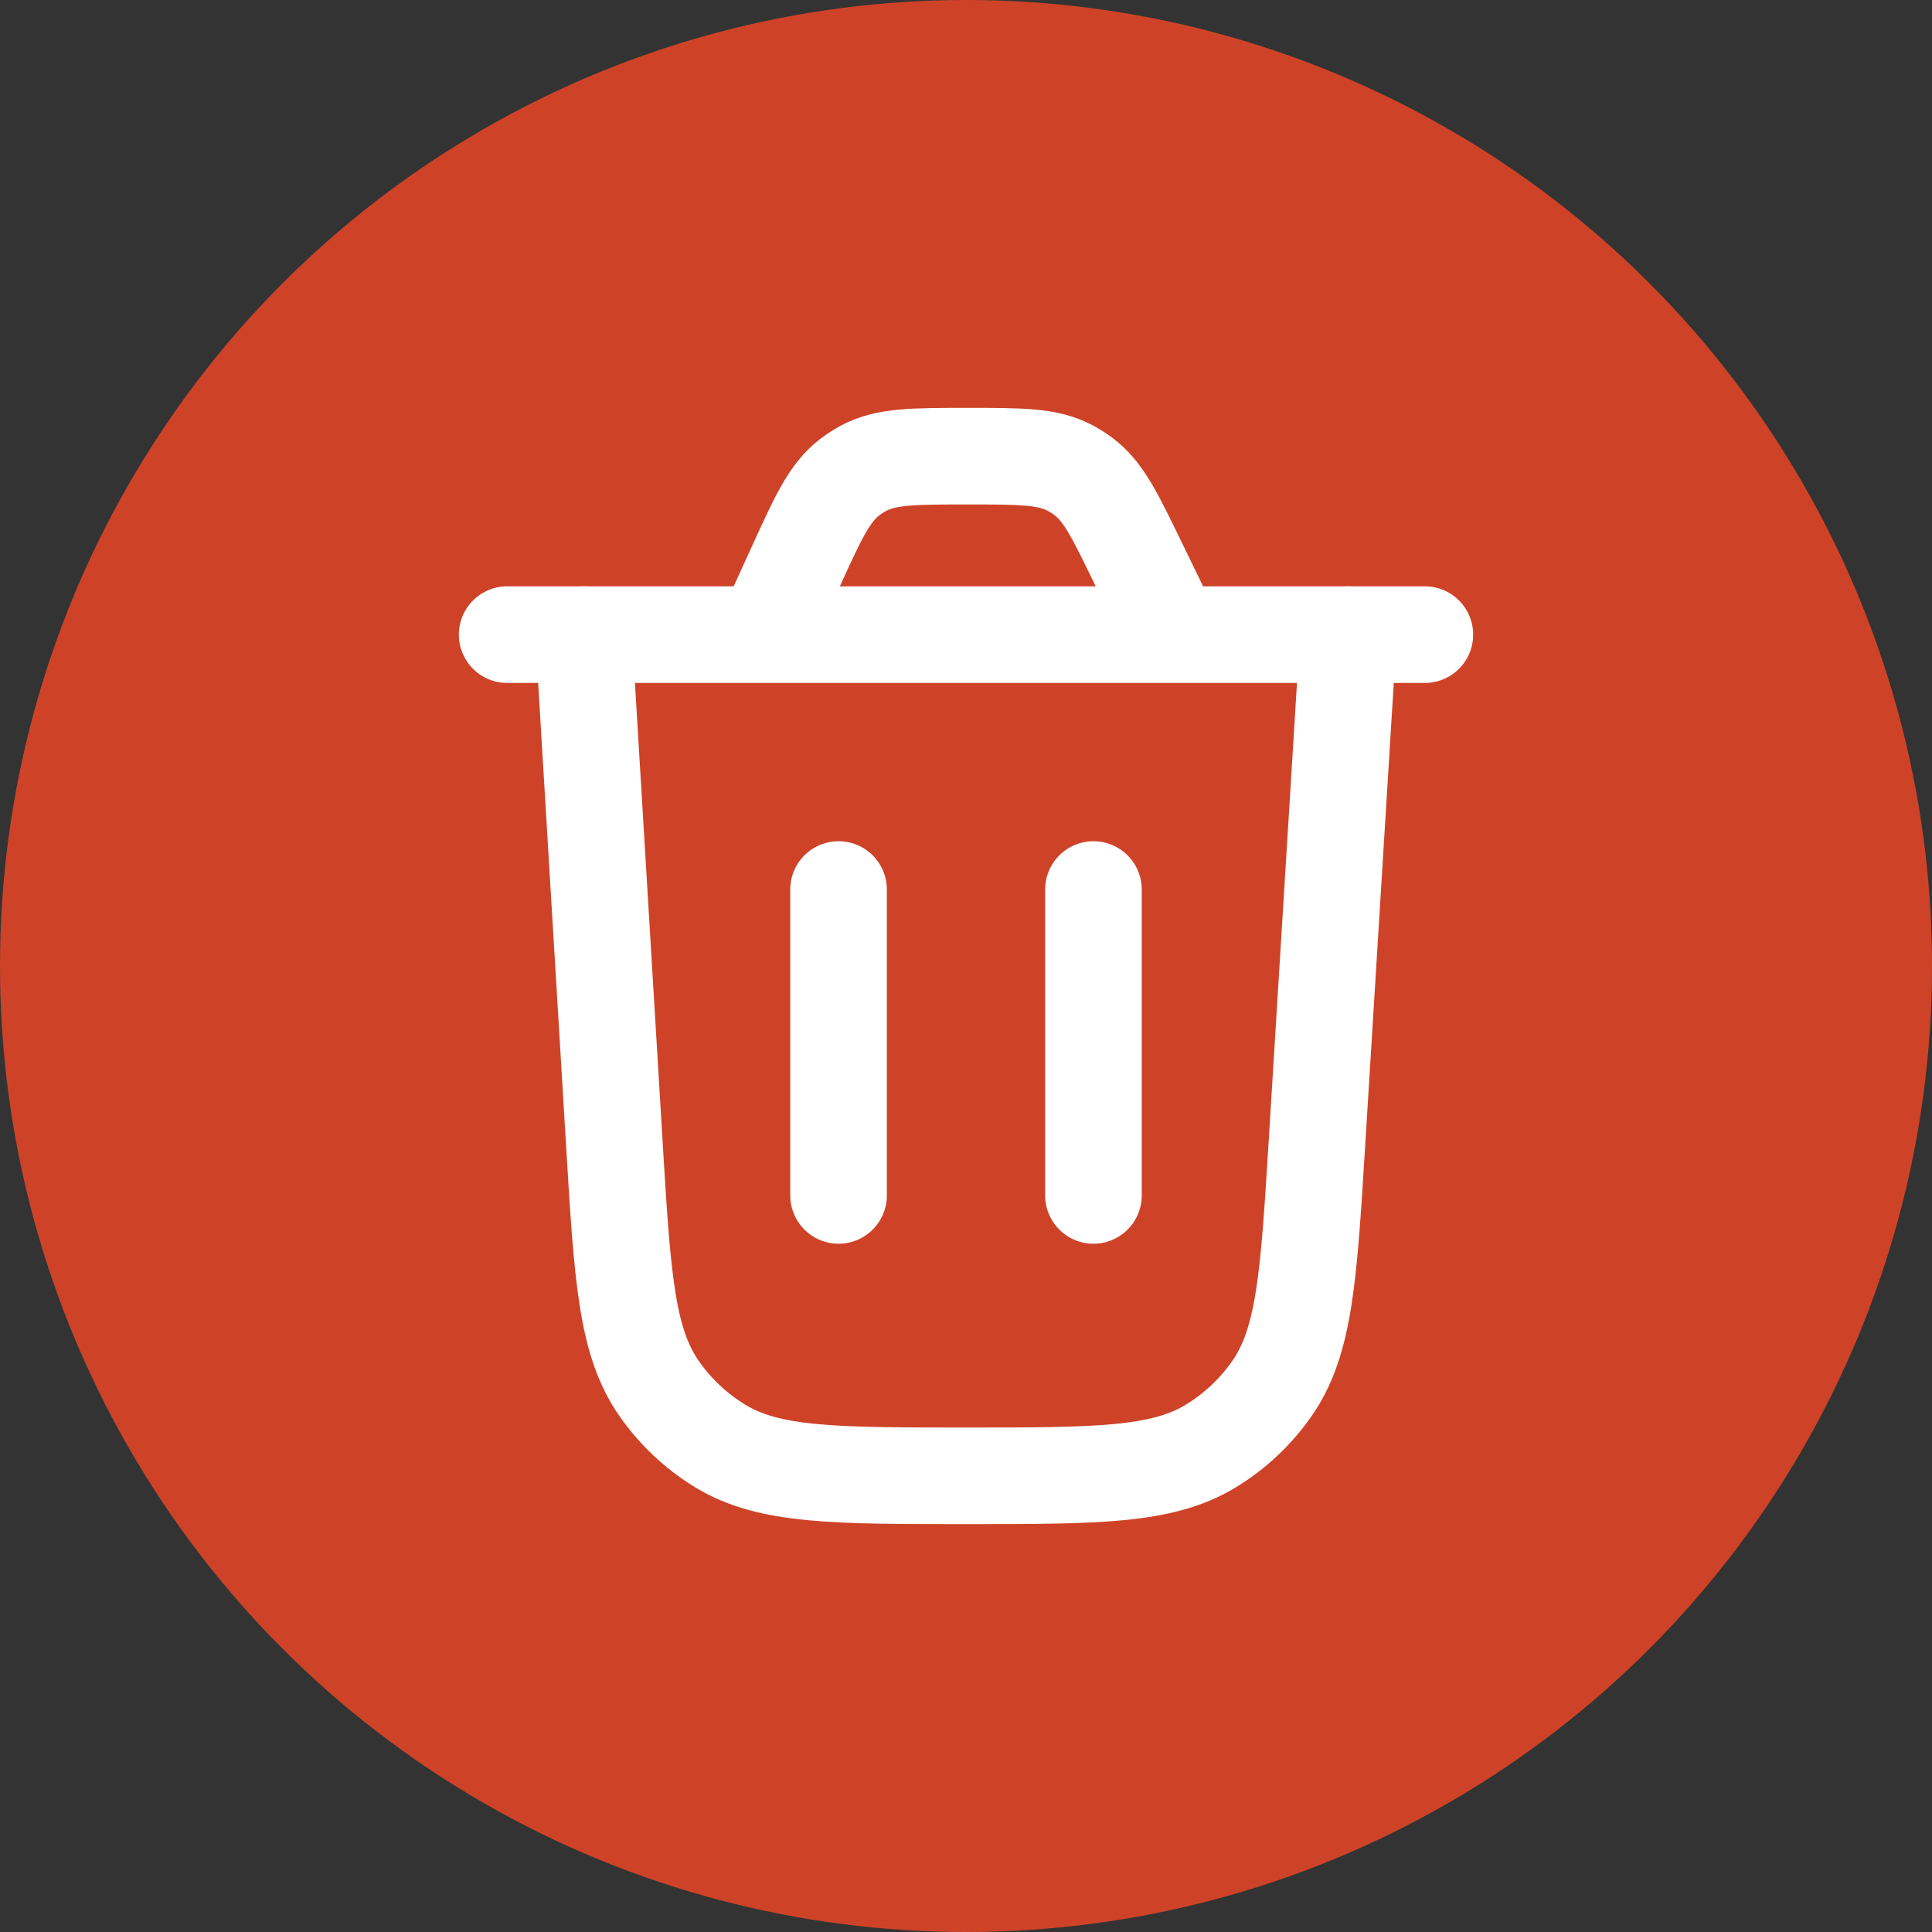 <svg width="60" height="60" viewBox="0 0 60 60" fill="none" xmlns="http://www.w3.org/2000/svg">
<rect x="0" y="0" width="60" height="60" fill="#333333" stroke="none"/>
<circle cx="30" cy="30" r="30" fill="#CE4328"/>
<path d="M41.875 19.708L40.894 35.581C40.643 39.636 40.518 41.664 39.501 43.122C38.999 43.843 38.352 44.451 37.601 44.908C36.083 45.833 34.052 45.833 29.988 45.833C25.92 45.833 23.886 45.833 22.367 44.907C21.616 44.449 20.969 43.839 20.466 43.117C19.45 41.657 19.328 39.627 19.082 35.565L18.125 19.708" stroke="white" stroke-width="3" stroke-linecap="round"/>
<path d="M15.75 19.709H44.25M36.422 19.709L35.341 17.479C34.623 15.998 34.264 15.257 33.644 14.795C33.507 14.693 33.362 14.602 33.209 14.523C32.524 14.167 31.701 14.167 30.055 14.167C28.367 14.167 27.524 14.167 26.826 14.538C26.672 14.62 26.525 14.715 26.386 14.821C25.759 15.302 25.409 16.069 24.709 17.605L23.75 19.709" stroke="white" stroke-width="3" stroke-linecap="round"/>
<path d="M26.042 37.125V27.625" stroke="white" stroke-width="3" stroke-linecap="round"/>
<path d="M33.958 37.125V27.625" stroke="white" stroke-width="3" stroke-linecap="round"/>
</svg>
